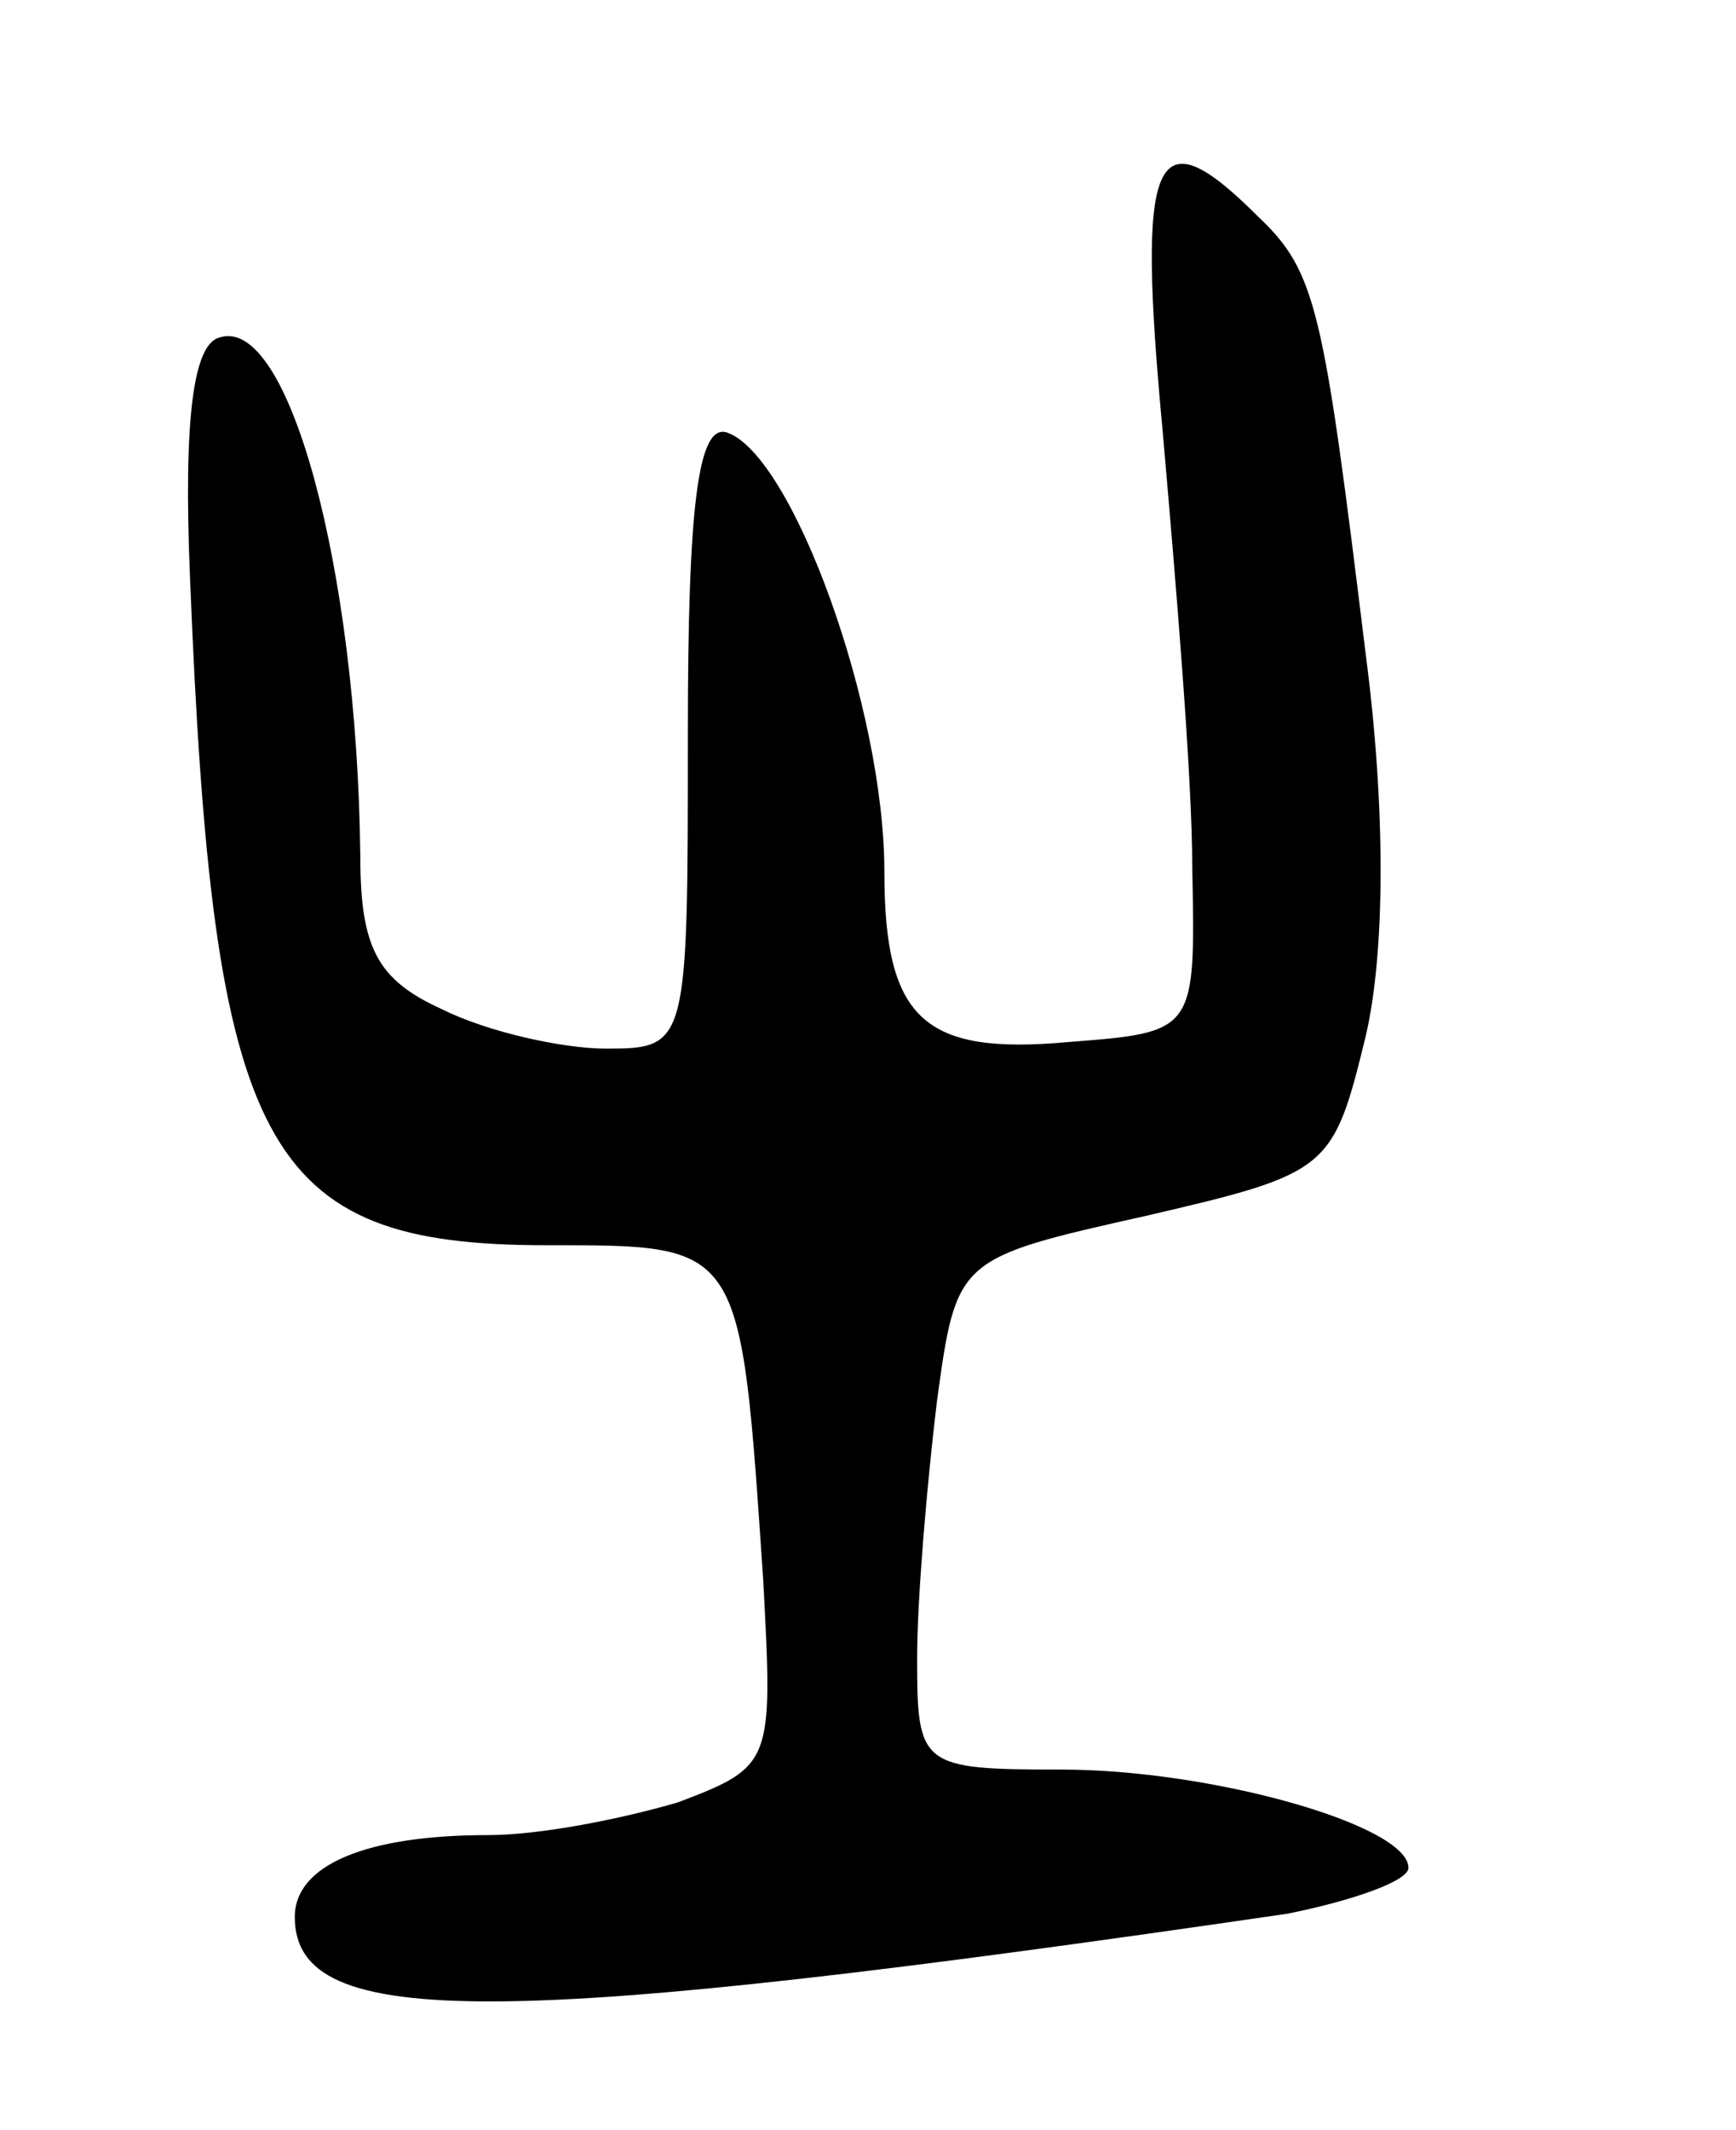 <svg version="1.0" xmlns="http://www.w3.org/2000/svg"
 width="53pt" height="65pt" viewBox="0 0 53 65"
 preserveAspectRatio="xMidYMid meet">
<g transform="translate(0,65) scale(0.1,-0.1)"
fill="#000000" stroke="none">
<path d="M355 518 c4 -46 9 -105 9 -133 1 -50 1 -50 -38 -53 -44 -4 -56 7 -56
52 0 50 -28 127 -48 134 -9 3 -12 -23 -12 -92 0 -95 0 -96 -25 -96 -13 0 -36
5 -50 12 -20 9 -25 19 -25 47 -1 88 -22 165 -43 158 -8 -2 -11 -25 -9 -73 7
-175 22 -204 109 -204 60 0 59 1 66 -102 3 -56 3 -57 -26 -68 -17 -5 -42 -10
-58 -10 -37 0 -59 -9 -59 -25 0 -35 63 -34 303 1 20 4 37 10 37 14 0 13 -60
30 -106 30 -43 0 -44 1 -44 34 0 18 3 53 6 78 6 44 6 44 64 57 56 13 57 14 67
55 6 26 6 70 0 116 -13 106 -15 117 -33 134 -32 32 -37 19 -29 -66z"/>
</g>
</svg>
